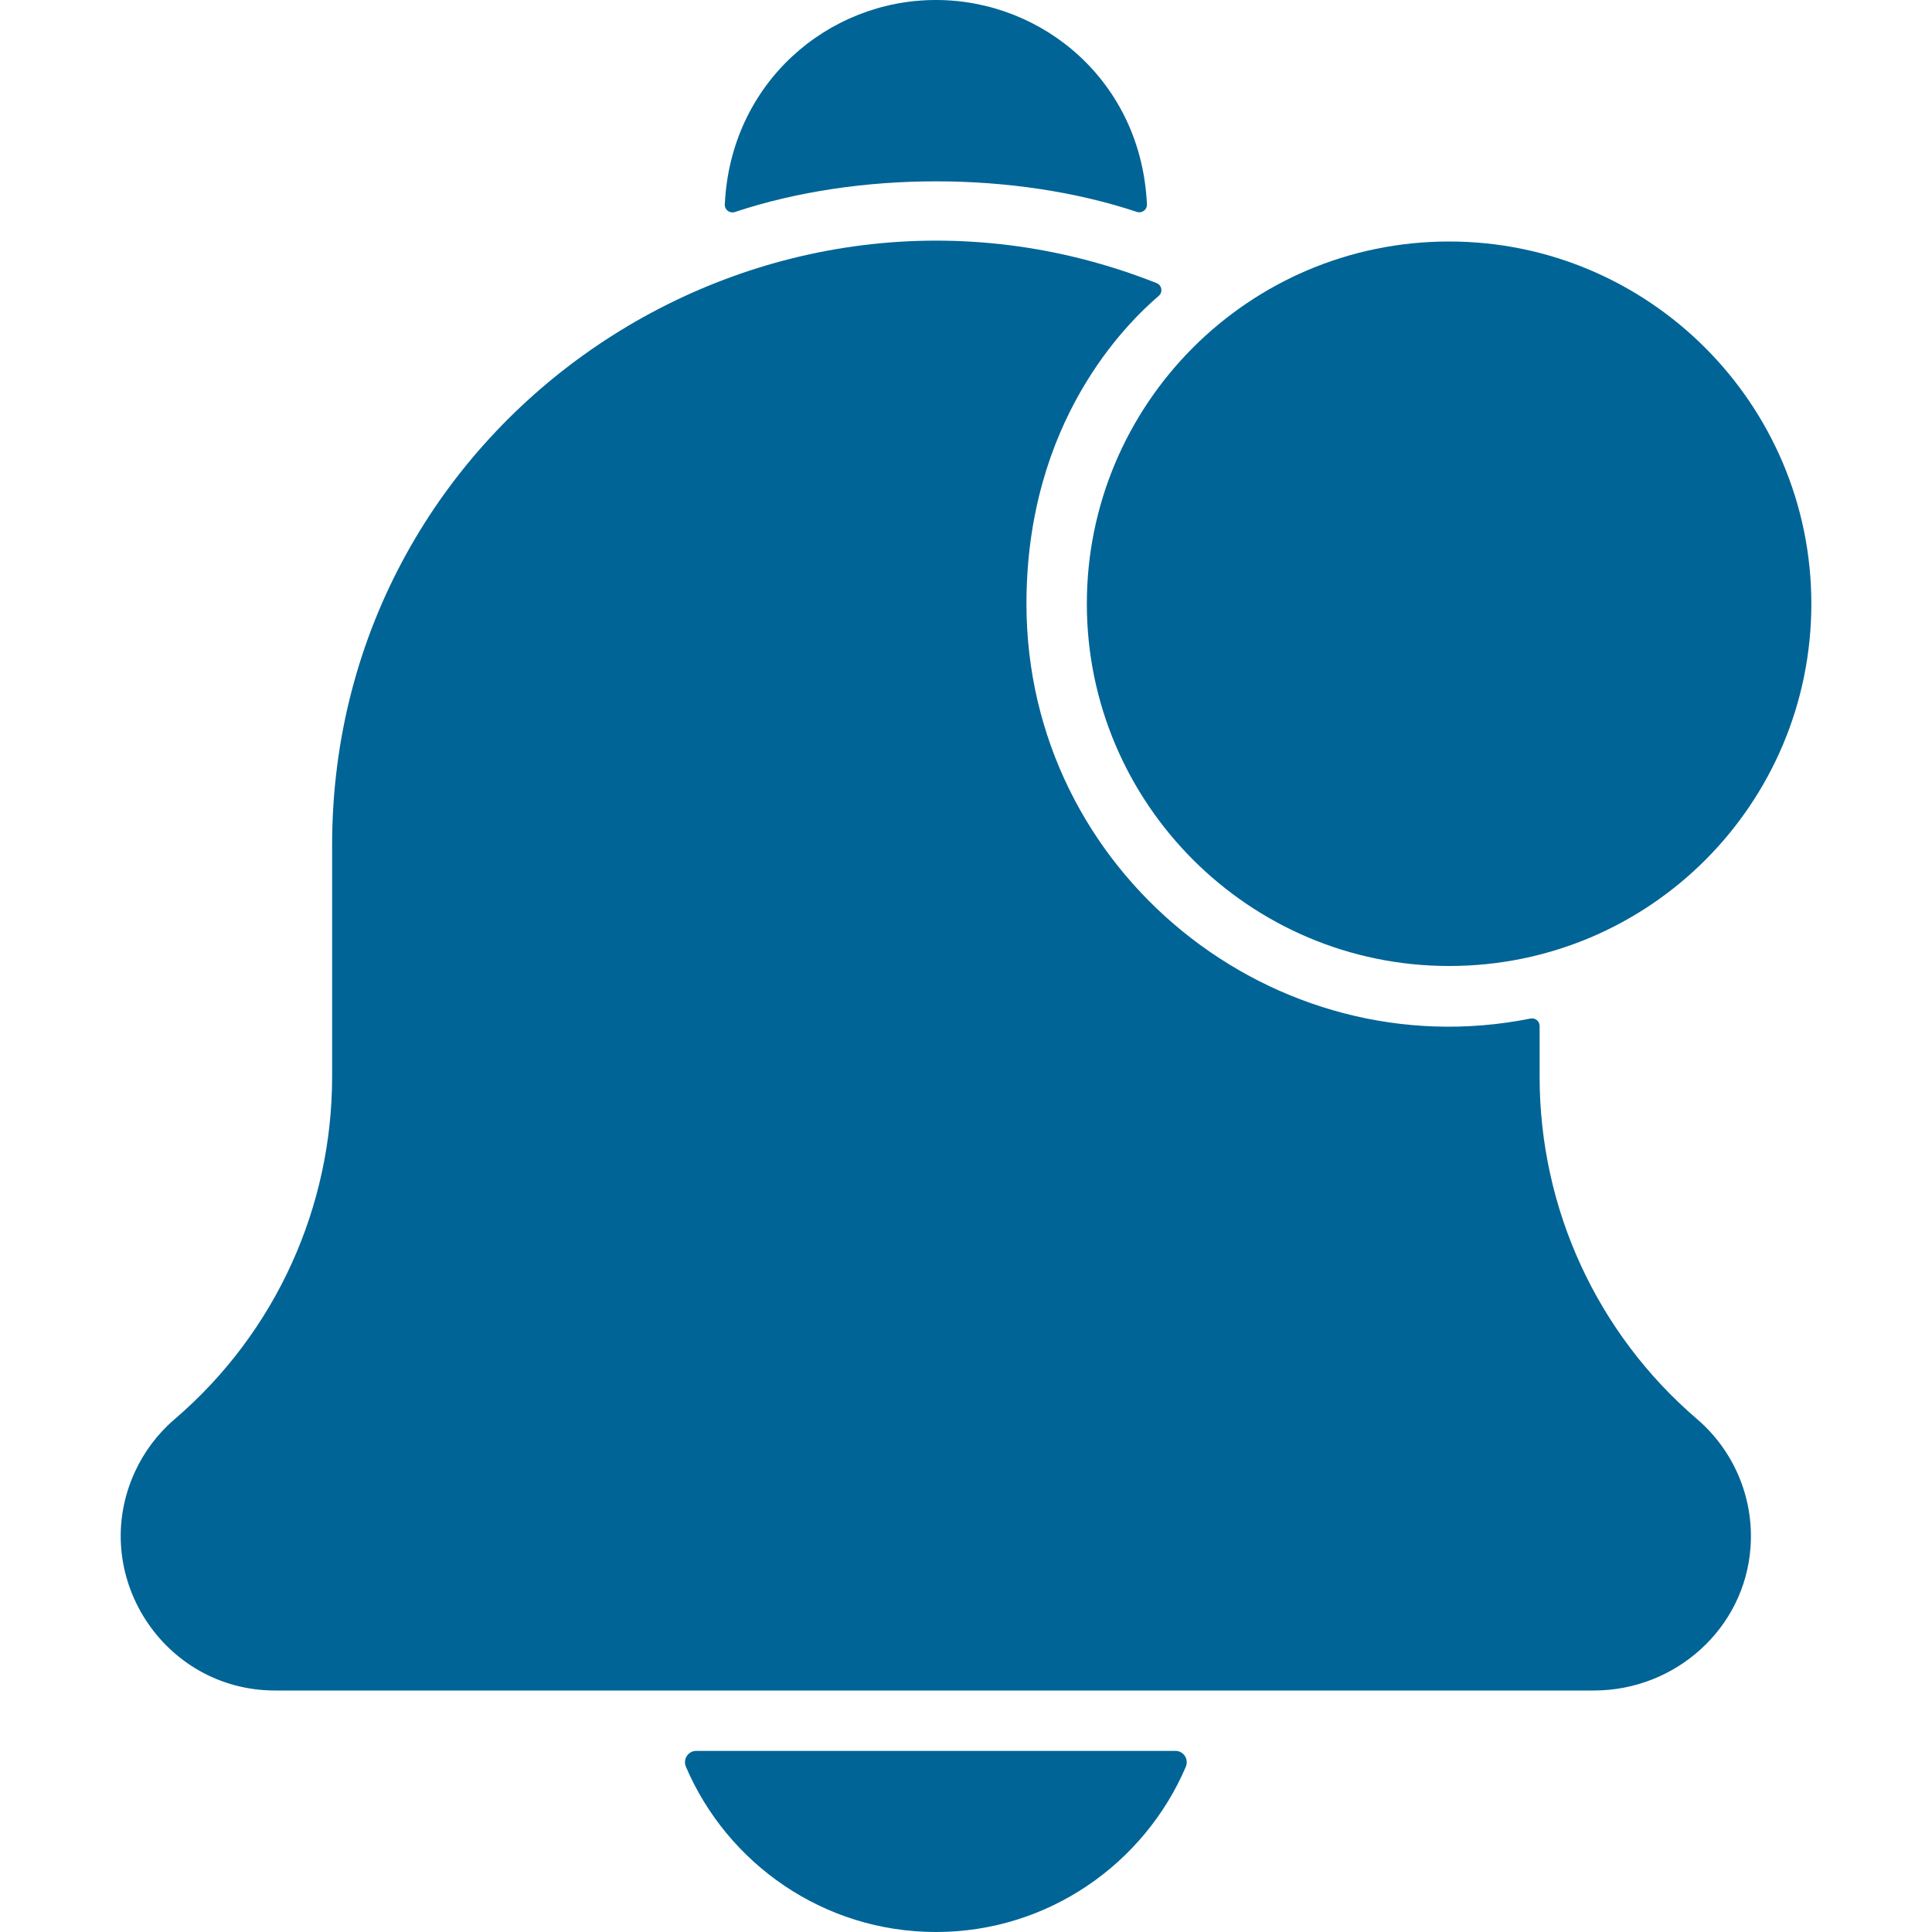 <svg width="31" height="31" viewBox="0 0 31 31" fill="none" xmlns="http://www.w3.org/2000/svg">
<g clip-path="url(#clip0_1211_6505)">
<path d="M18.242 3.4C18.324 3.427 18.407 3.365 18.403 3.28C18.314 1.314 16.74 0 15.017 0C13.283 0 11.72 1.331 11.63 3.281C11.626 3.367 11.71 3.429 11.791 3.402C13.778 2.741 16.29 2.751 18.242 3.4Z" fill="#006496"/>
<path d="M27.231 22.771C25.625 21.395 24.704 19.393 24.704 17.278V16.462C24.704 16.385 24.634 16.328 24.558 16.343C20.445 17.167 16.47 14 16.47 9.688C16.47 6.76 18.075 5.192 18.593 4.747C18.662 4.688 18.644 4.577 18.559 4.543C12.284 2.054 5.329 6.679 5.329 13.562V17.278C5.329 19.35 4.439 21.369 2.803 22.771C2.532 23.002 2.312 23.295 2.165 23.616C1.412 25.253 2.615 27.125 4.414 27.125H25.576C26.882 27.125 27.996 26.131 28.088 24.828C28.147 24.006 27.797 23.256 27.231 22.771ZM15.017 31C16.814 31 18.361 29.906 19.027 28.349C19.078 28.228 18.992 28.094 18.861 28.094H11.172C11.041 28.094 10.955 28.228 11.006 28.349C11.672 29.906 13.219 31 15.017 31Z" fill="#006496"/>
<path d="M23.252 15.5C26.477 15.5 29.064 12.889 29.064 9.688C29.064 6.483 26.457 3.875 23.252 3.875C20.029 3.875 17.439 6.492 17.439 9.688C17.439 12.892 20.047 15.5 23.252 15.5Z" fill="#006496"/>
</g>
<defs>
<clipPath id="clip0_1211_6505">
<rect width="31" height="31" fill="white"/>
</clipPath>
</defs>
</svg>
